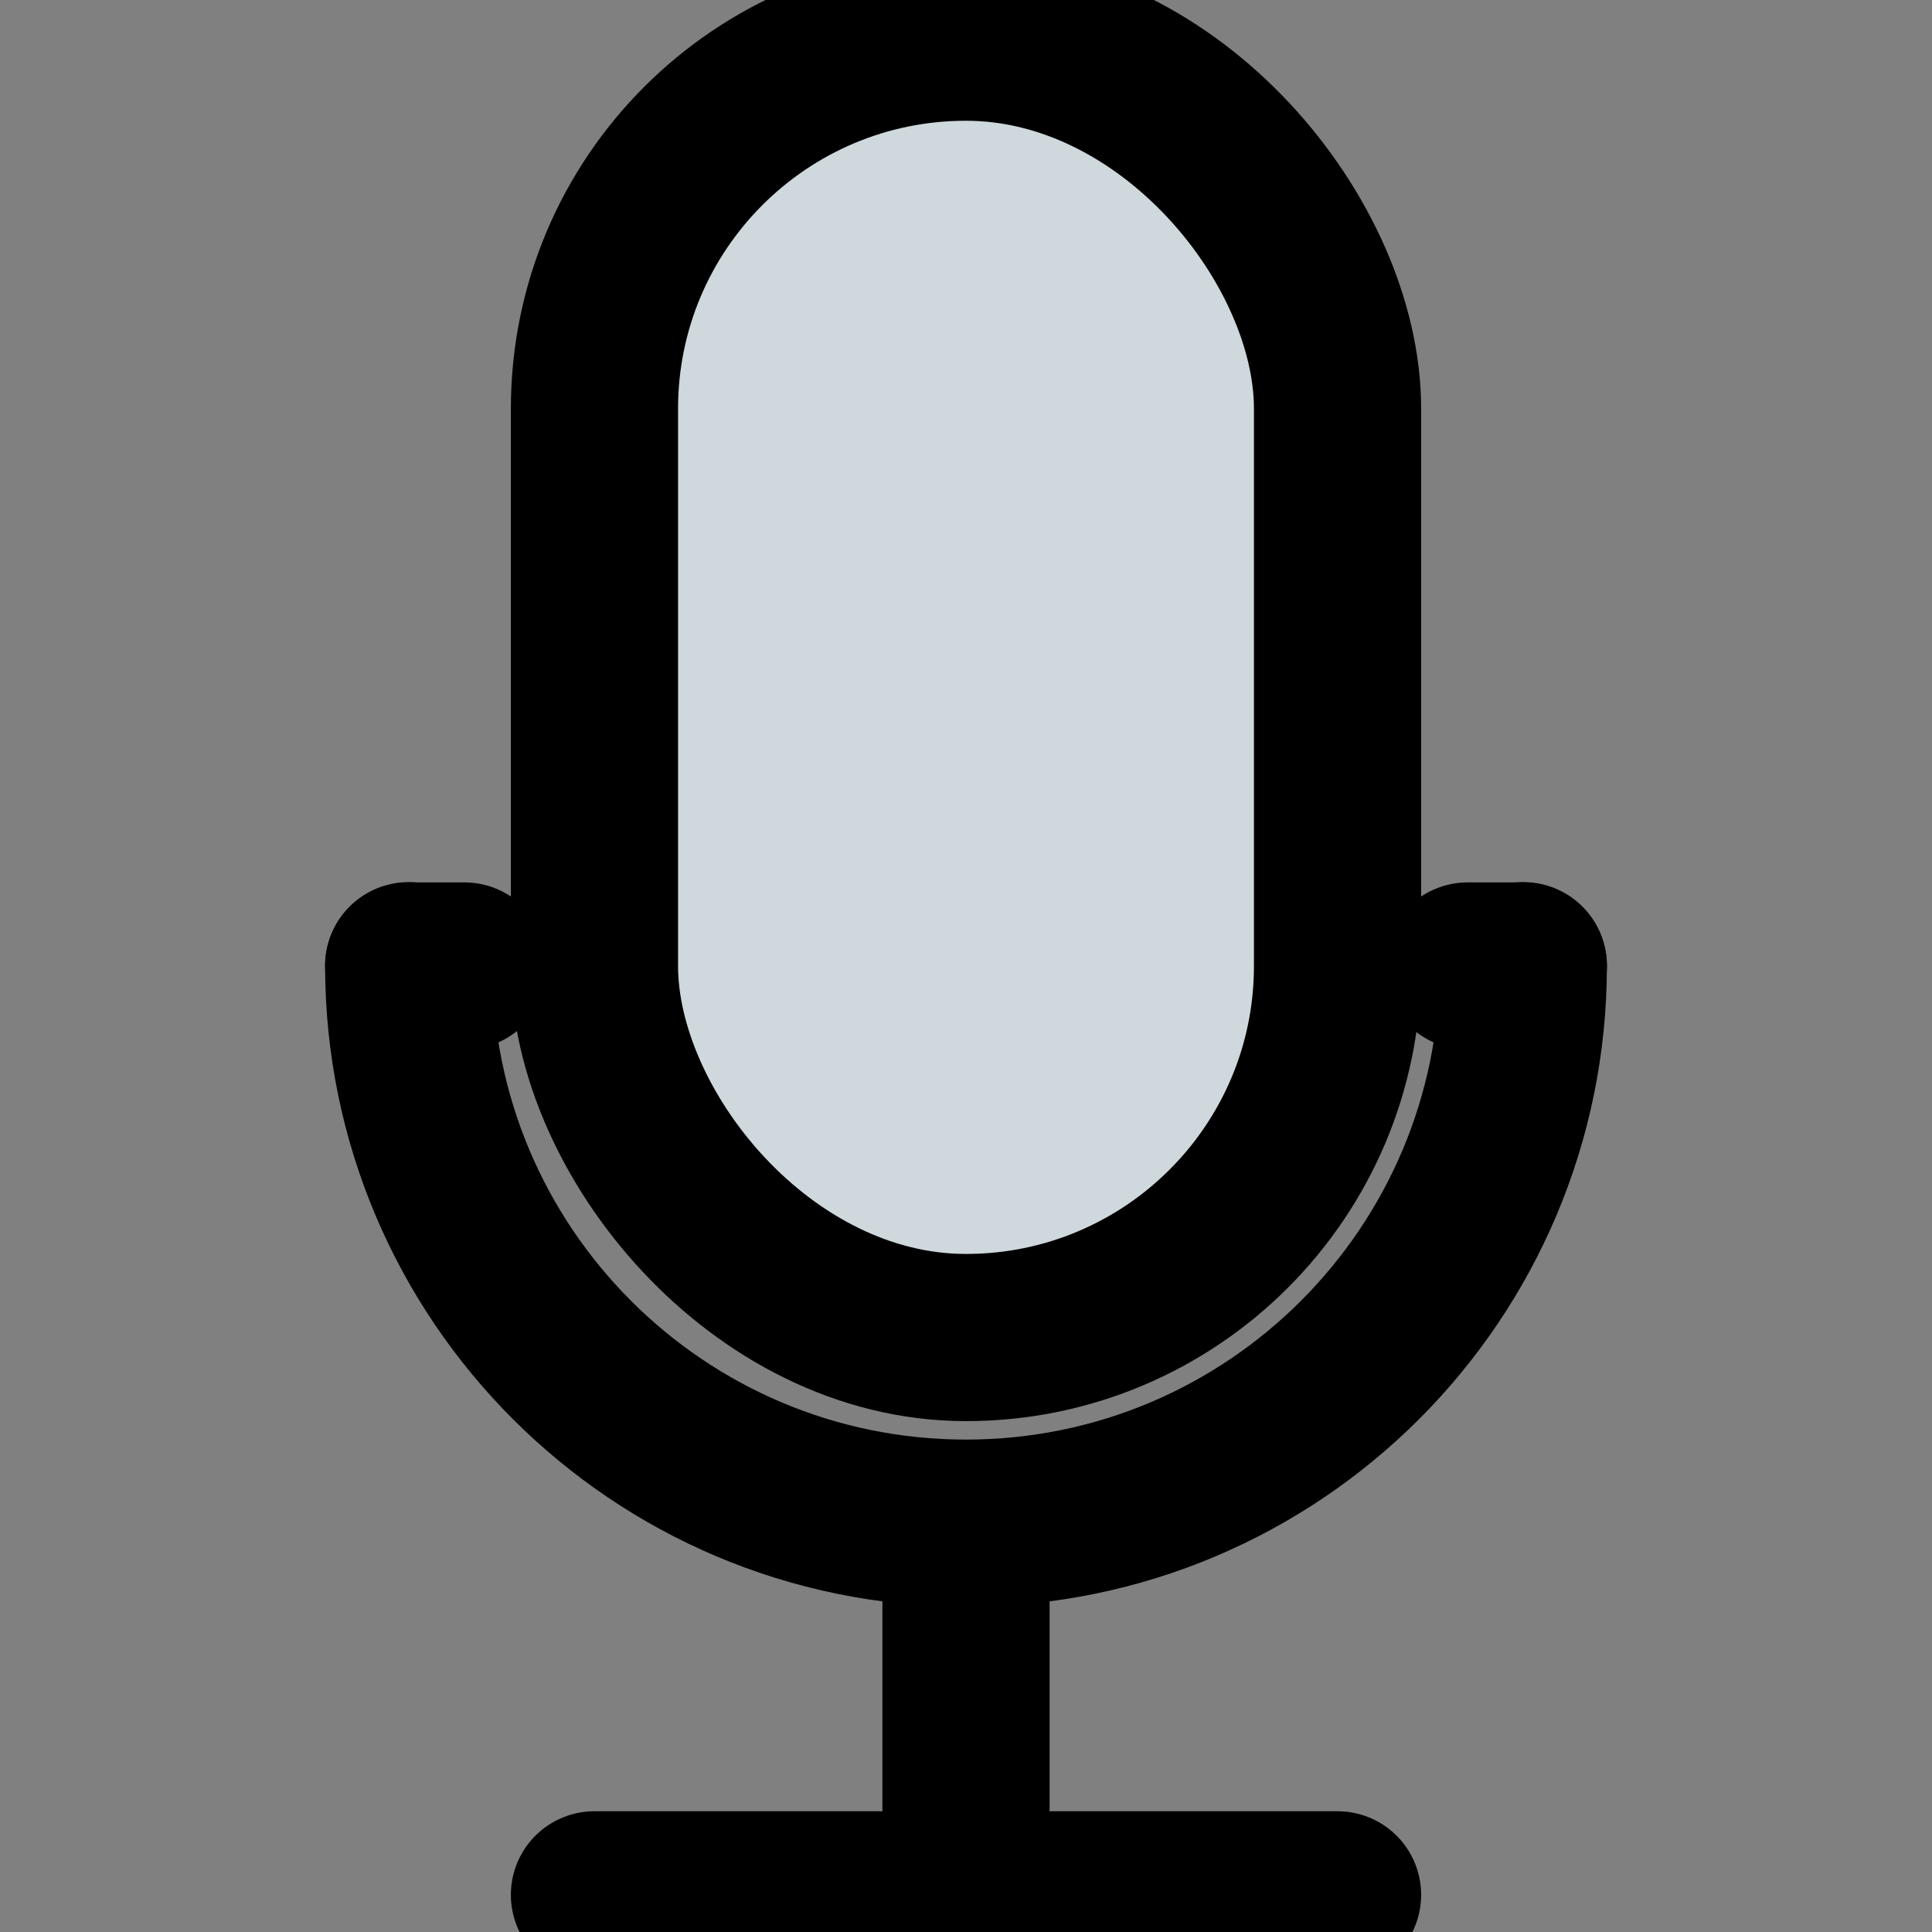 <svg width="800px" height="800px" viewBox="-20 0 104 104" version="1.1" xmlns="http://www.w3.org/2000/svg" xmlns:xlink="http://www.w3.org/1999/xlink">
    <rect x="-20" y="0" width="104" height="104" fill="#808080" stroke="none"/>
    <title>35-multimeda-mic-show</title>
    <desc>Created with Sketch.</desc>
    <defs>

</defs>
    <g id="3.Multimedia" stroke="none" stroke-width="1" fill="none" fill-rule="evenodd" stroke-linecap="round" stroke-linejoin="round">
        <g id="Multimedia-(Color)" transform="translate(-918, -702)" stroke="black" stroke-width="9">
            <g id="35-multimeda-mic-show" transform="translate(920, 704)">
                <rect id="Layer-1" fill="#CFD8DC" x="10" y="0" width="40" height="70" rx="20">

</rect>
                <path d="M60,49.985 C60,66.558 46.572,79.993 30,79.993 L30,79.993 C13.431,79.993 0,66.56 0,49.985" id="Layer-2">

</path>
                <path d="M30,80 L30,100" id="Layer-3" fill="#E2F3FB">

</path>
                <path d="M10,100 L50,100" id="Layer-4" fill="#E2F3FB">

</path>
                <path d="M0,50 L3,50" id="Layer-5" fill="#E2F3FB">

</path>
                <path d="M57,50 L60,50" id="Layer-6" fill="#E2F3FB">

</path>
            </g>
        </g>
    </g>
</svg>